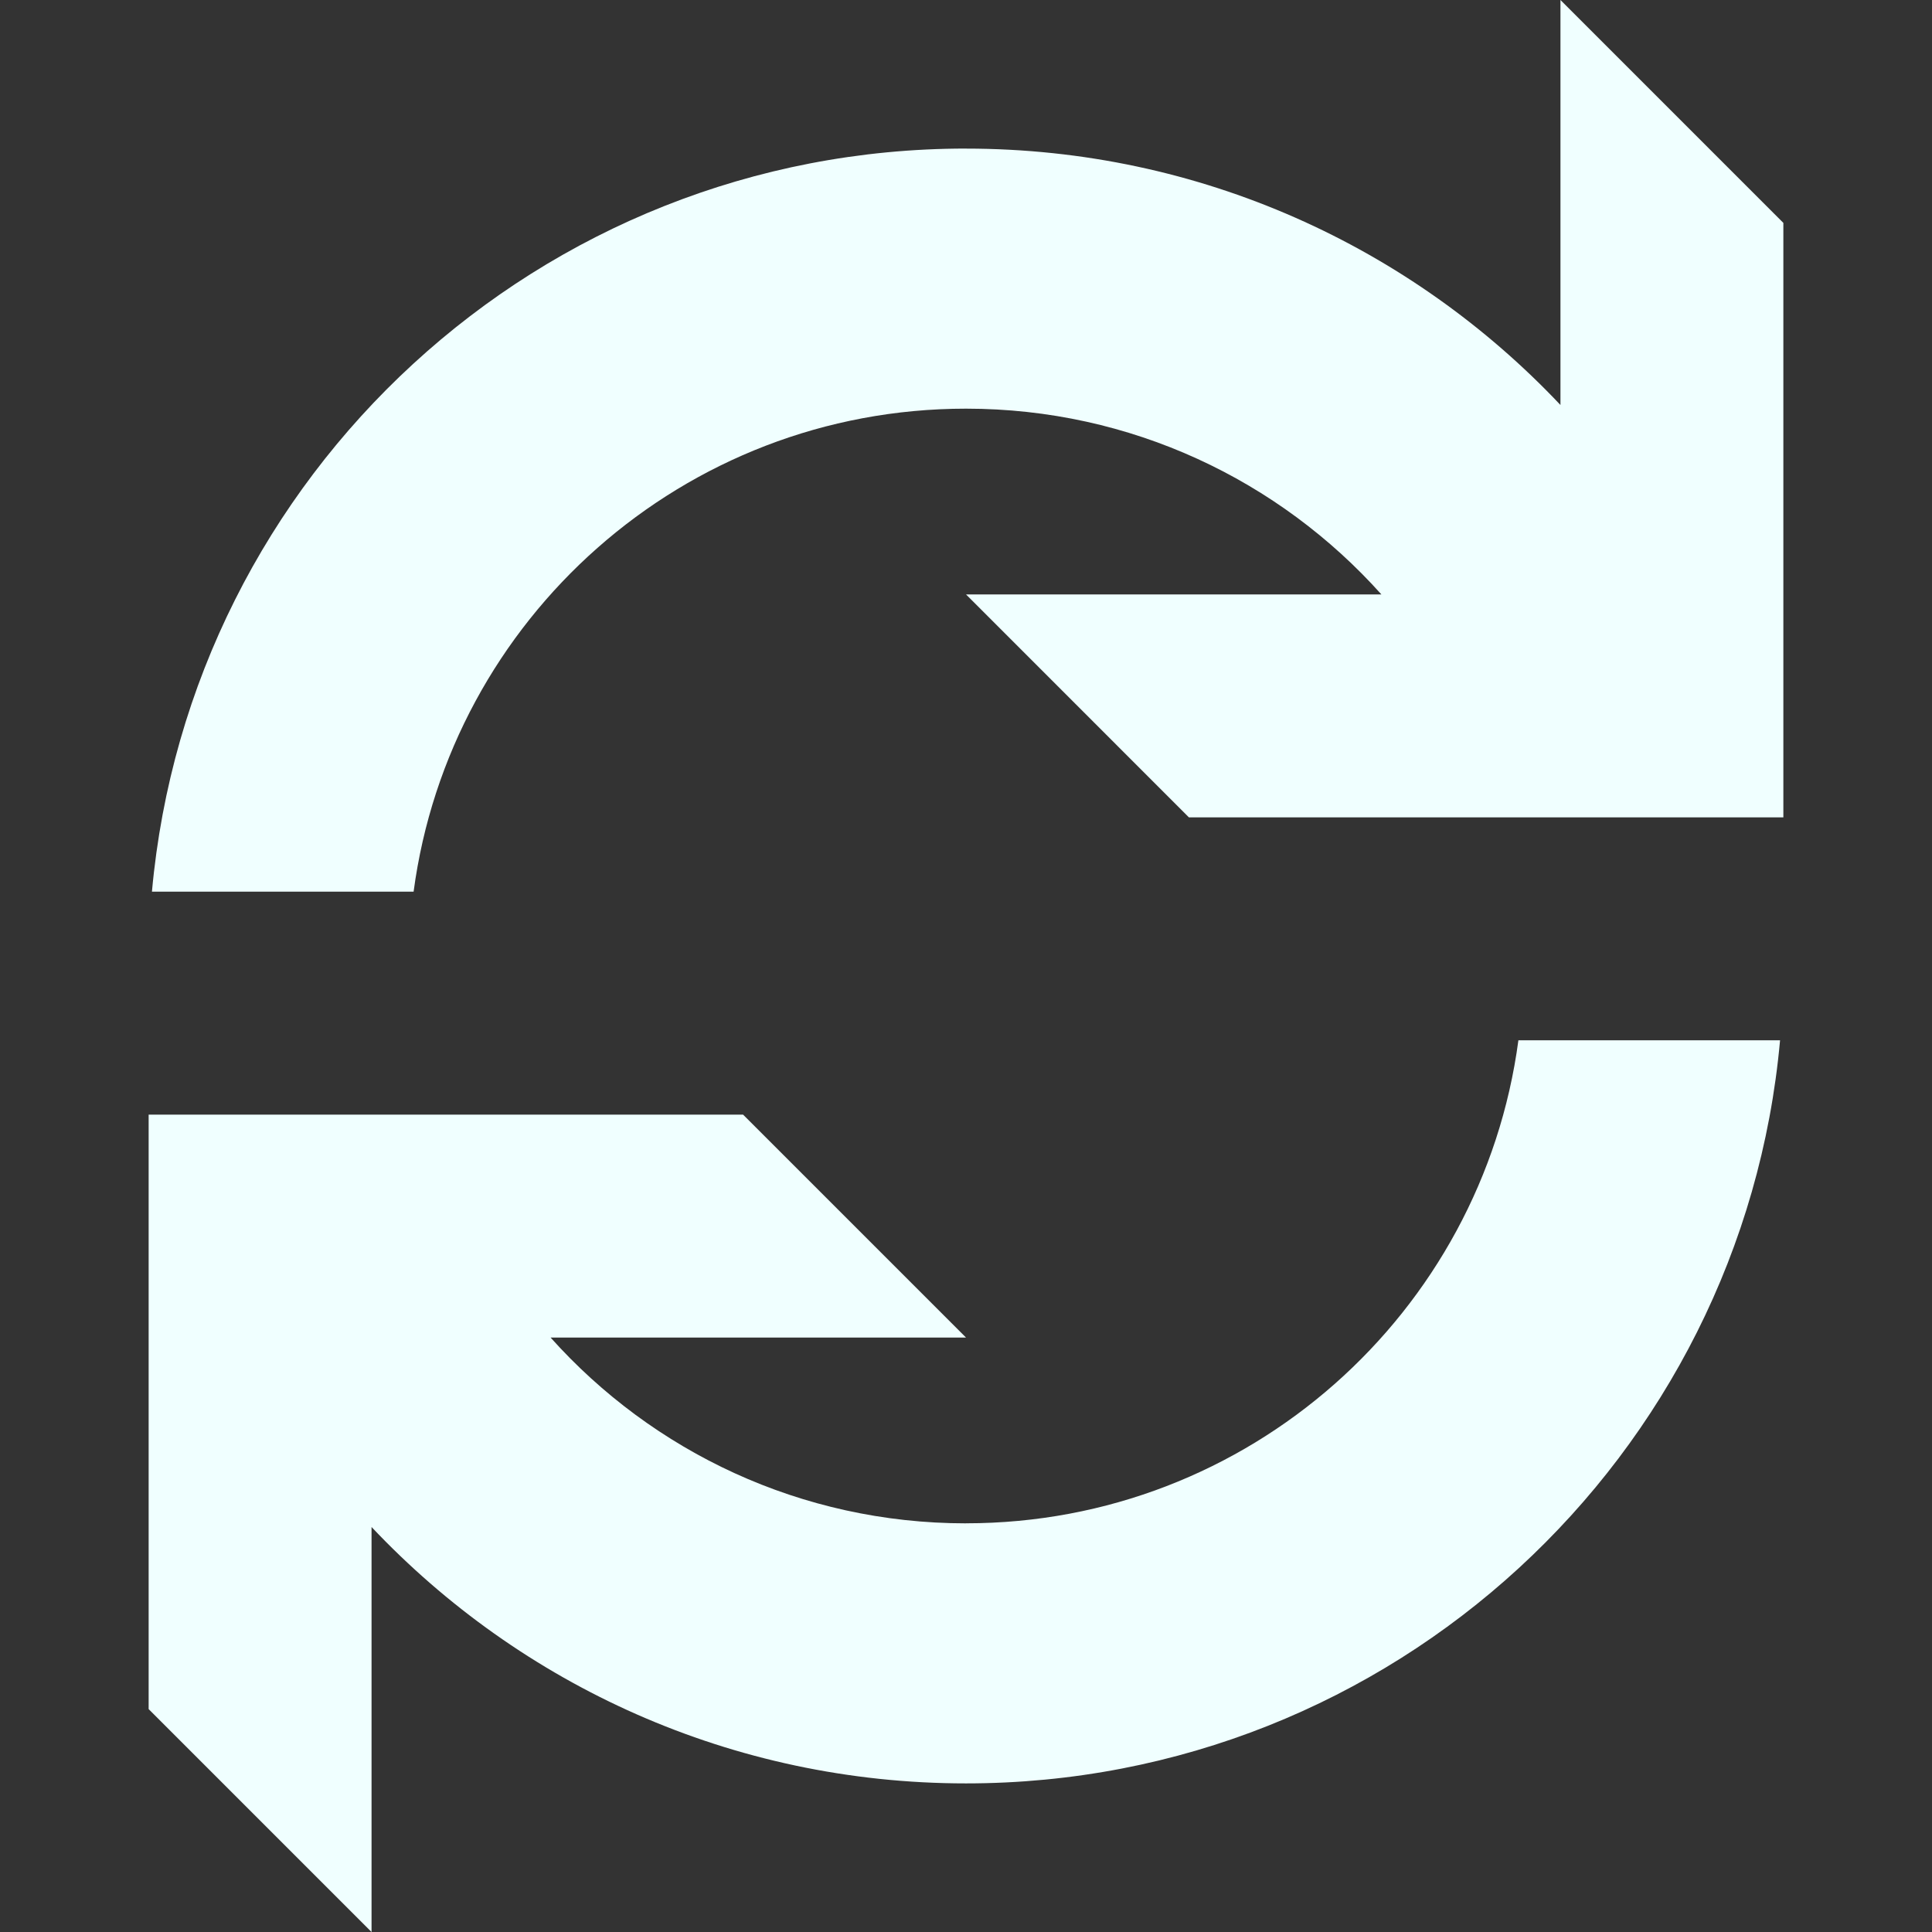 <?xml version="1.0" encoding="UTF-8" standalone="no"?>
<svg xmlns:rdf="http://www.w3.org/1999/02/22-rdf-syntax-ns#" xmlns="http://www.w3.org/2000/svg" xml:space="preserve" height="48" width="48" version="1.1" enable-background="new 0 0 76.00 76.00" xmlns:cc="http://creativecommons.org/ns#" xmlns:dc="http://purl.org/dc/elements/1.1/" viewBox="0 0 48 48"><rect x="0" y="0" width="48" height="48" fill="#333333" stroke="none"/><path stroke-linejoin="round" d="m24 3.692c5.819 0 11.067 2.448 14.769 6.37v-10.062l5.538 5.538 0 14.769h-14.769l-5.538-5.539h10.32c-2.535-2.832-6.219-4.615-10.32-4.615-7.021 0-12.822 5.226-13.724 12h-6.501c0.933-10.351 9.632-18.462 20.225-18.462zm0 34.154c7.021 0 12.822-5.226 13.724-12h6.501c-0.933 10.351-9.632 18.462-20.225 18.462-5.819 0-11.067-2.448-14.769-6.37v10.062l-5.538-5.538v-14.769h14.769l5.538 5.538h-10.321c2.536 2.833 6.22 4.616 10.321 4.616z" stroke-width=".2" fill="#f0ffff"/></svg>
